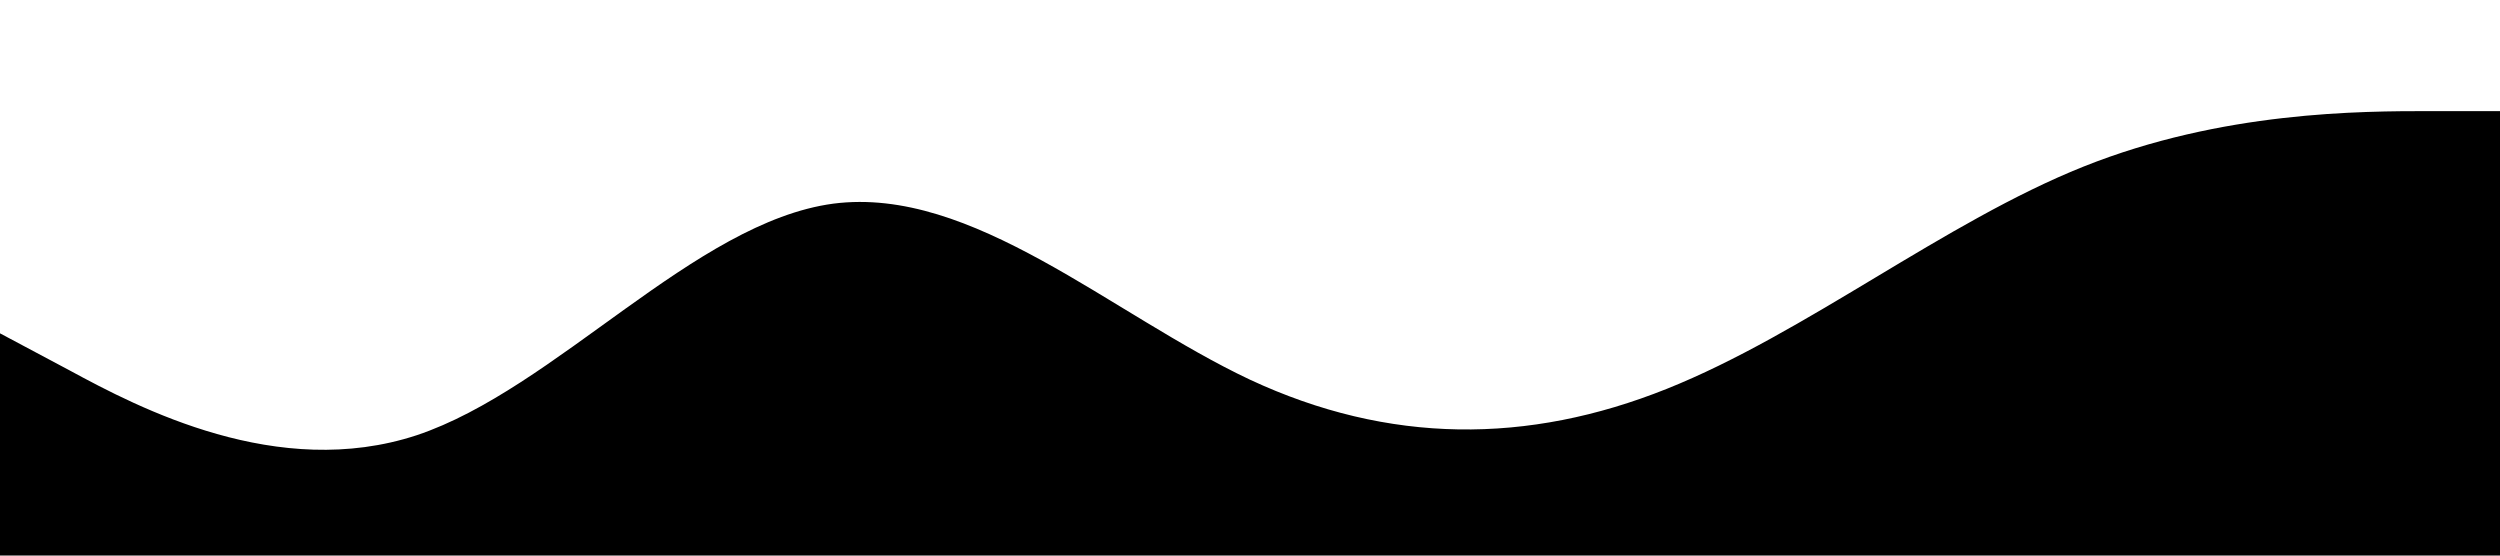 <svg preserveAspectRatio="none" xmlns="http://www.w3.org/2000/svg" viewBox="0 0 1440 320"><path fill="#000000" fill-opacity="1" d="M0,192L40,213.3C80,235,160,277,240,250.7C320,224,400,128,480,117.3C560,107,640,181,720,218.7C800,256,880,256,960,224C1040,192,1120,128,1200,96C1280,64,1360,64,1400,64L1440,64L1440,320L1400,320C1360,320,1280,320,1200,320C1120,320,1040,320,960,320C880,320,800,320,720,320C640,320,560,320,480,320C400,320,320,320,240,320C160,320,80,320,40,320L0,320Z"></path></svg>